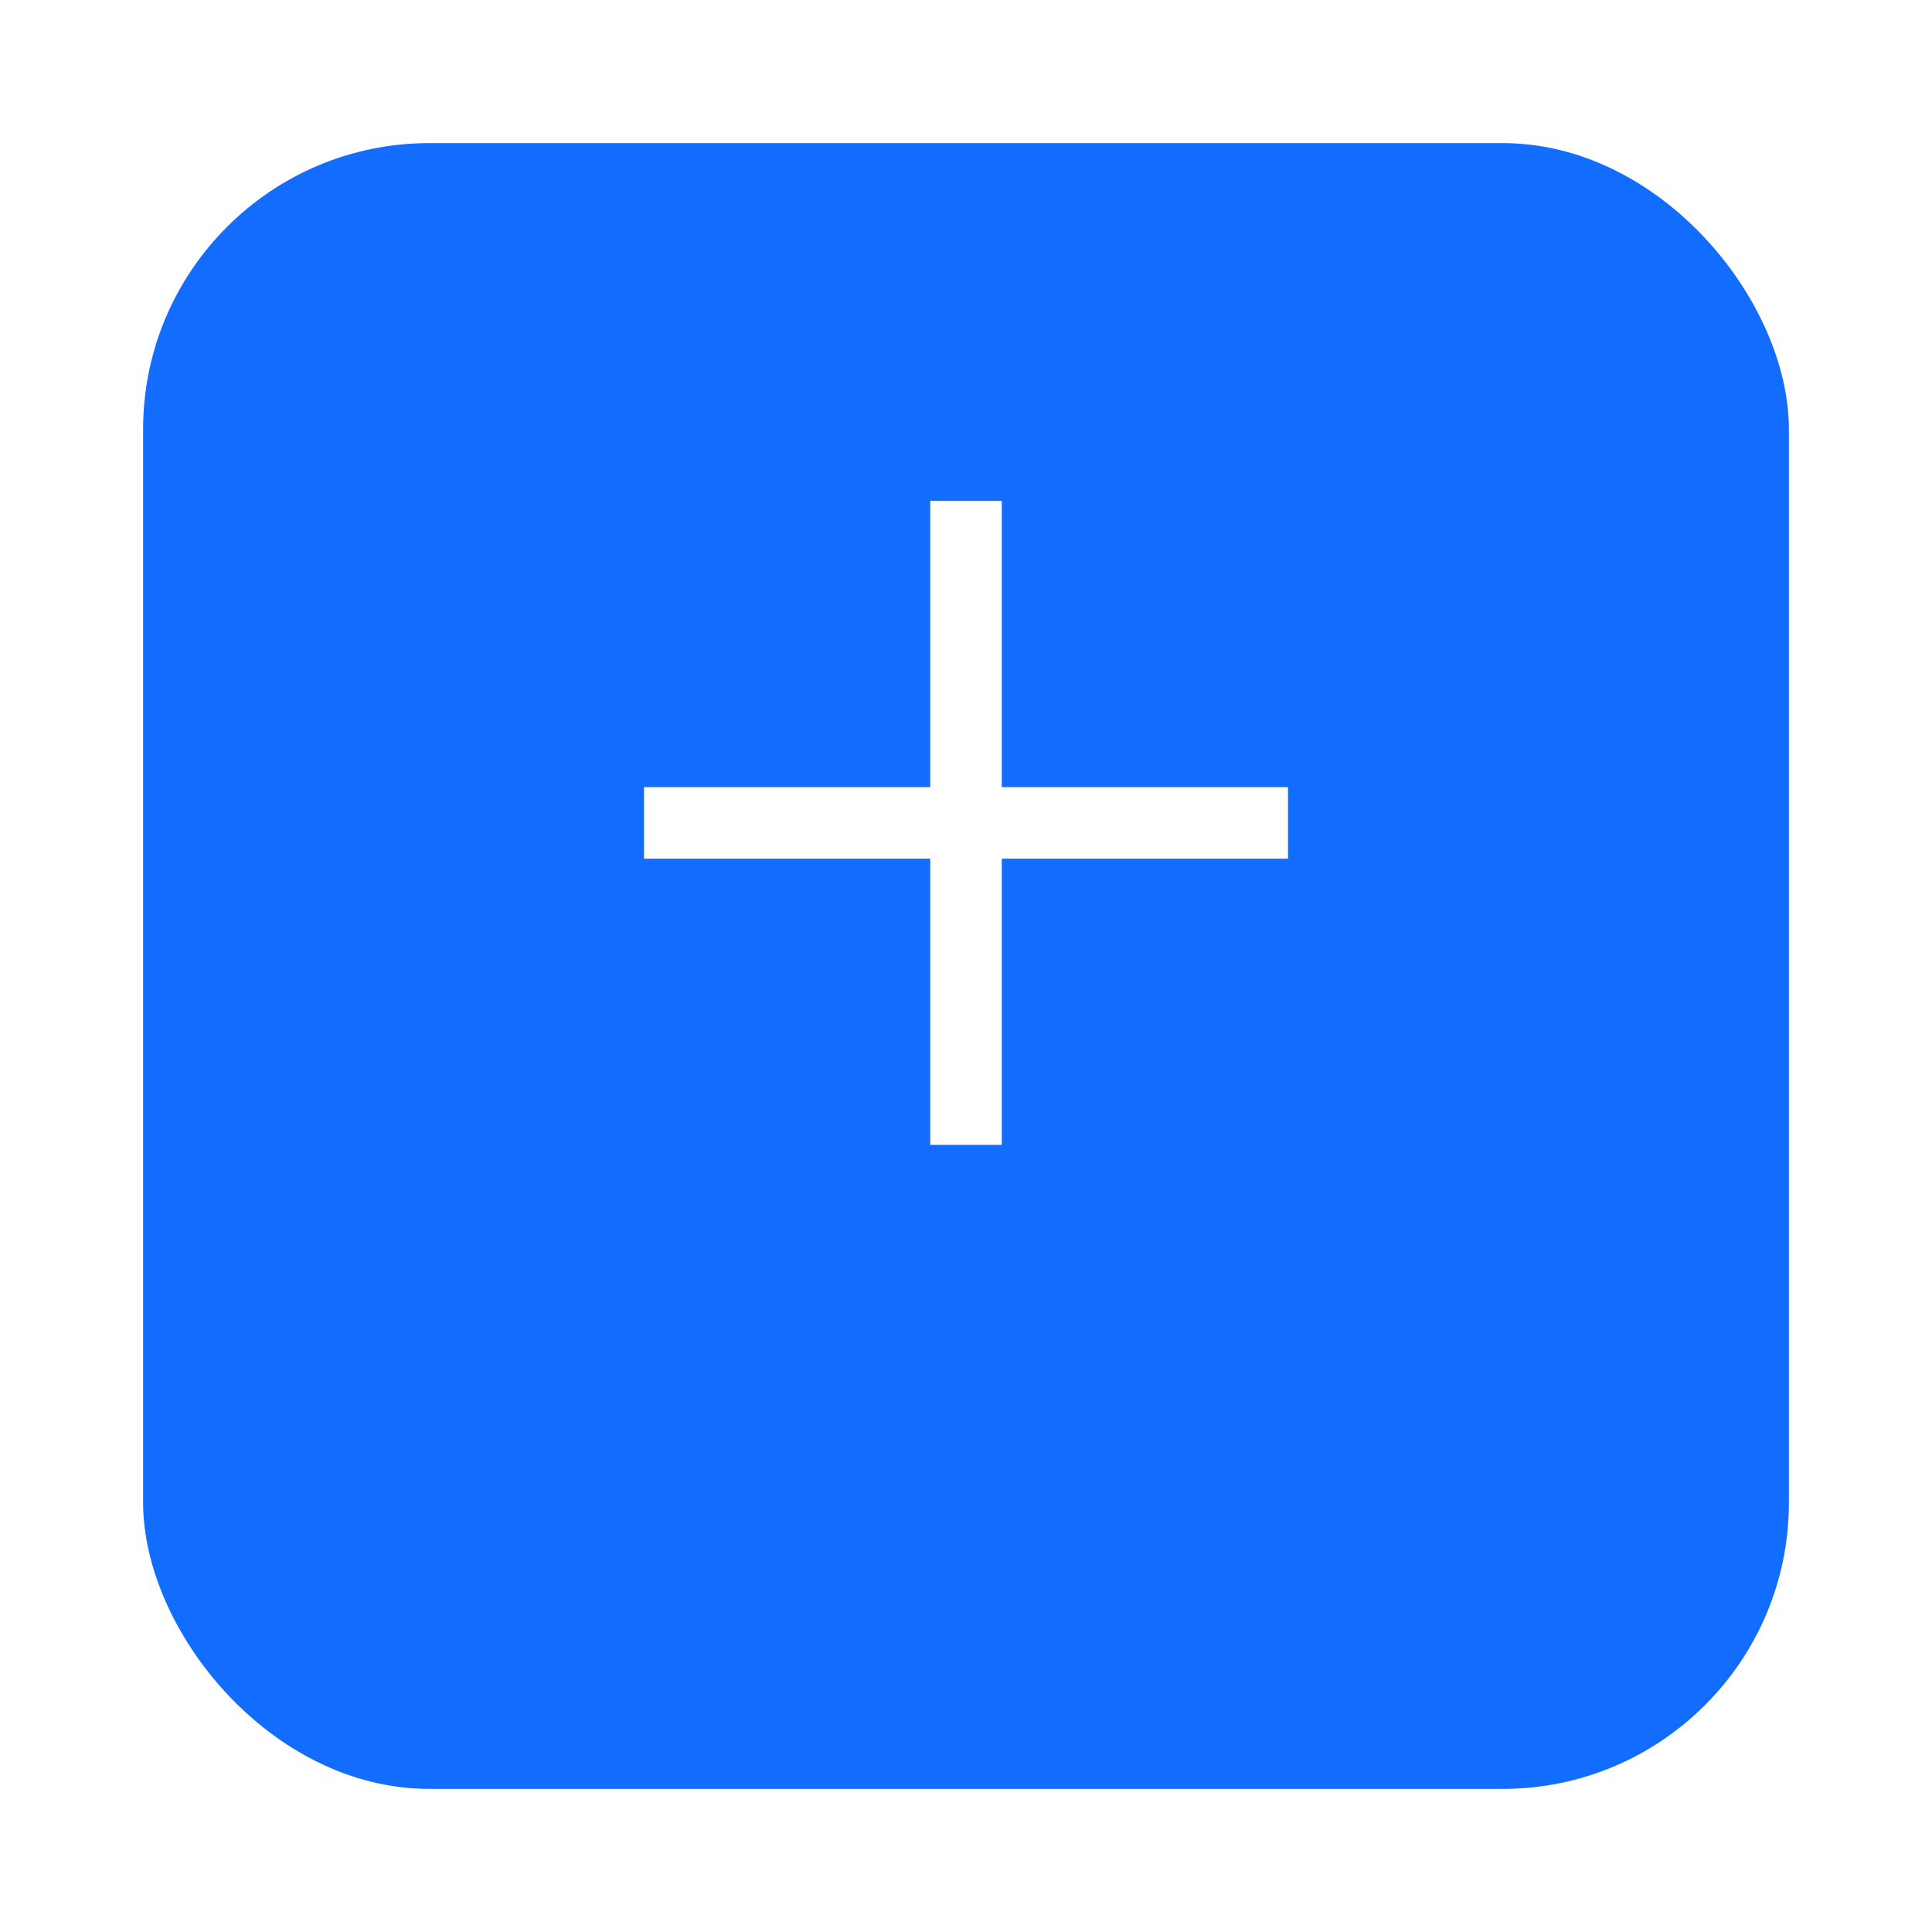<svg width="54" height="54" viewBox="0 0 54 54" fill="none" xmlns="http://www.w3.org/2000/svg">
<g filter="url(#filter0_d_265_200)">
<rect x="4" width="46" height="46" rx="8" fill="#126CFE"/>
</g>
<rect x="18" y="22" width="18" height="2" fill="white"/>
<rect x="26" y="32" width="18" height="2" transform="rotate(-90 26 32)" fill="white"/>
<defs>
<filter id="filter0_d_265_200" x="0" y="0" width="54" height="54" filterUnits="userSpaceOnUse" color-interpolation-filters="sRGB">
<feFlood flood-opacity="0" result="BackgroundImageFix"/>
<feColorMatrix in="SourceAlpha" type="matrix" values="0 0 0 0 0 0 0 0 0 0 0 0 0 0 0 0 0 0 127 0" result="hardAlpha"/>
<feOffset dy="4"/>
<feGaussianBlur stdDeviation="2"/>
<feComposite in2="hardAlpha" operator="out"/>
<feColorMatrix type="matrix" values="0 0 0 0 0.087 0 0 0 0 0.087 0 0 0 0 0.087 0 0 0 0.25 0"/>
<feBlend mode="normal" in2="BackgroundImageFix" result="effect1_dropShadow_265_200"/>
<feBlend mode="normal" in="SourceGraphic" in2="effect1_dropShadow_265_200" result="shape"/>
</filter>
</defs>
</svg>
